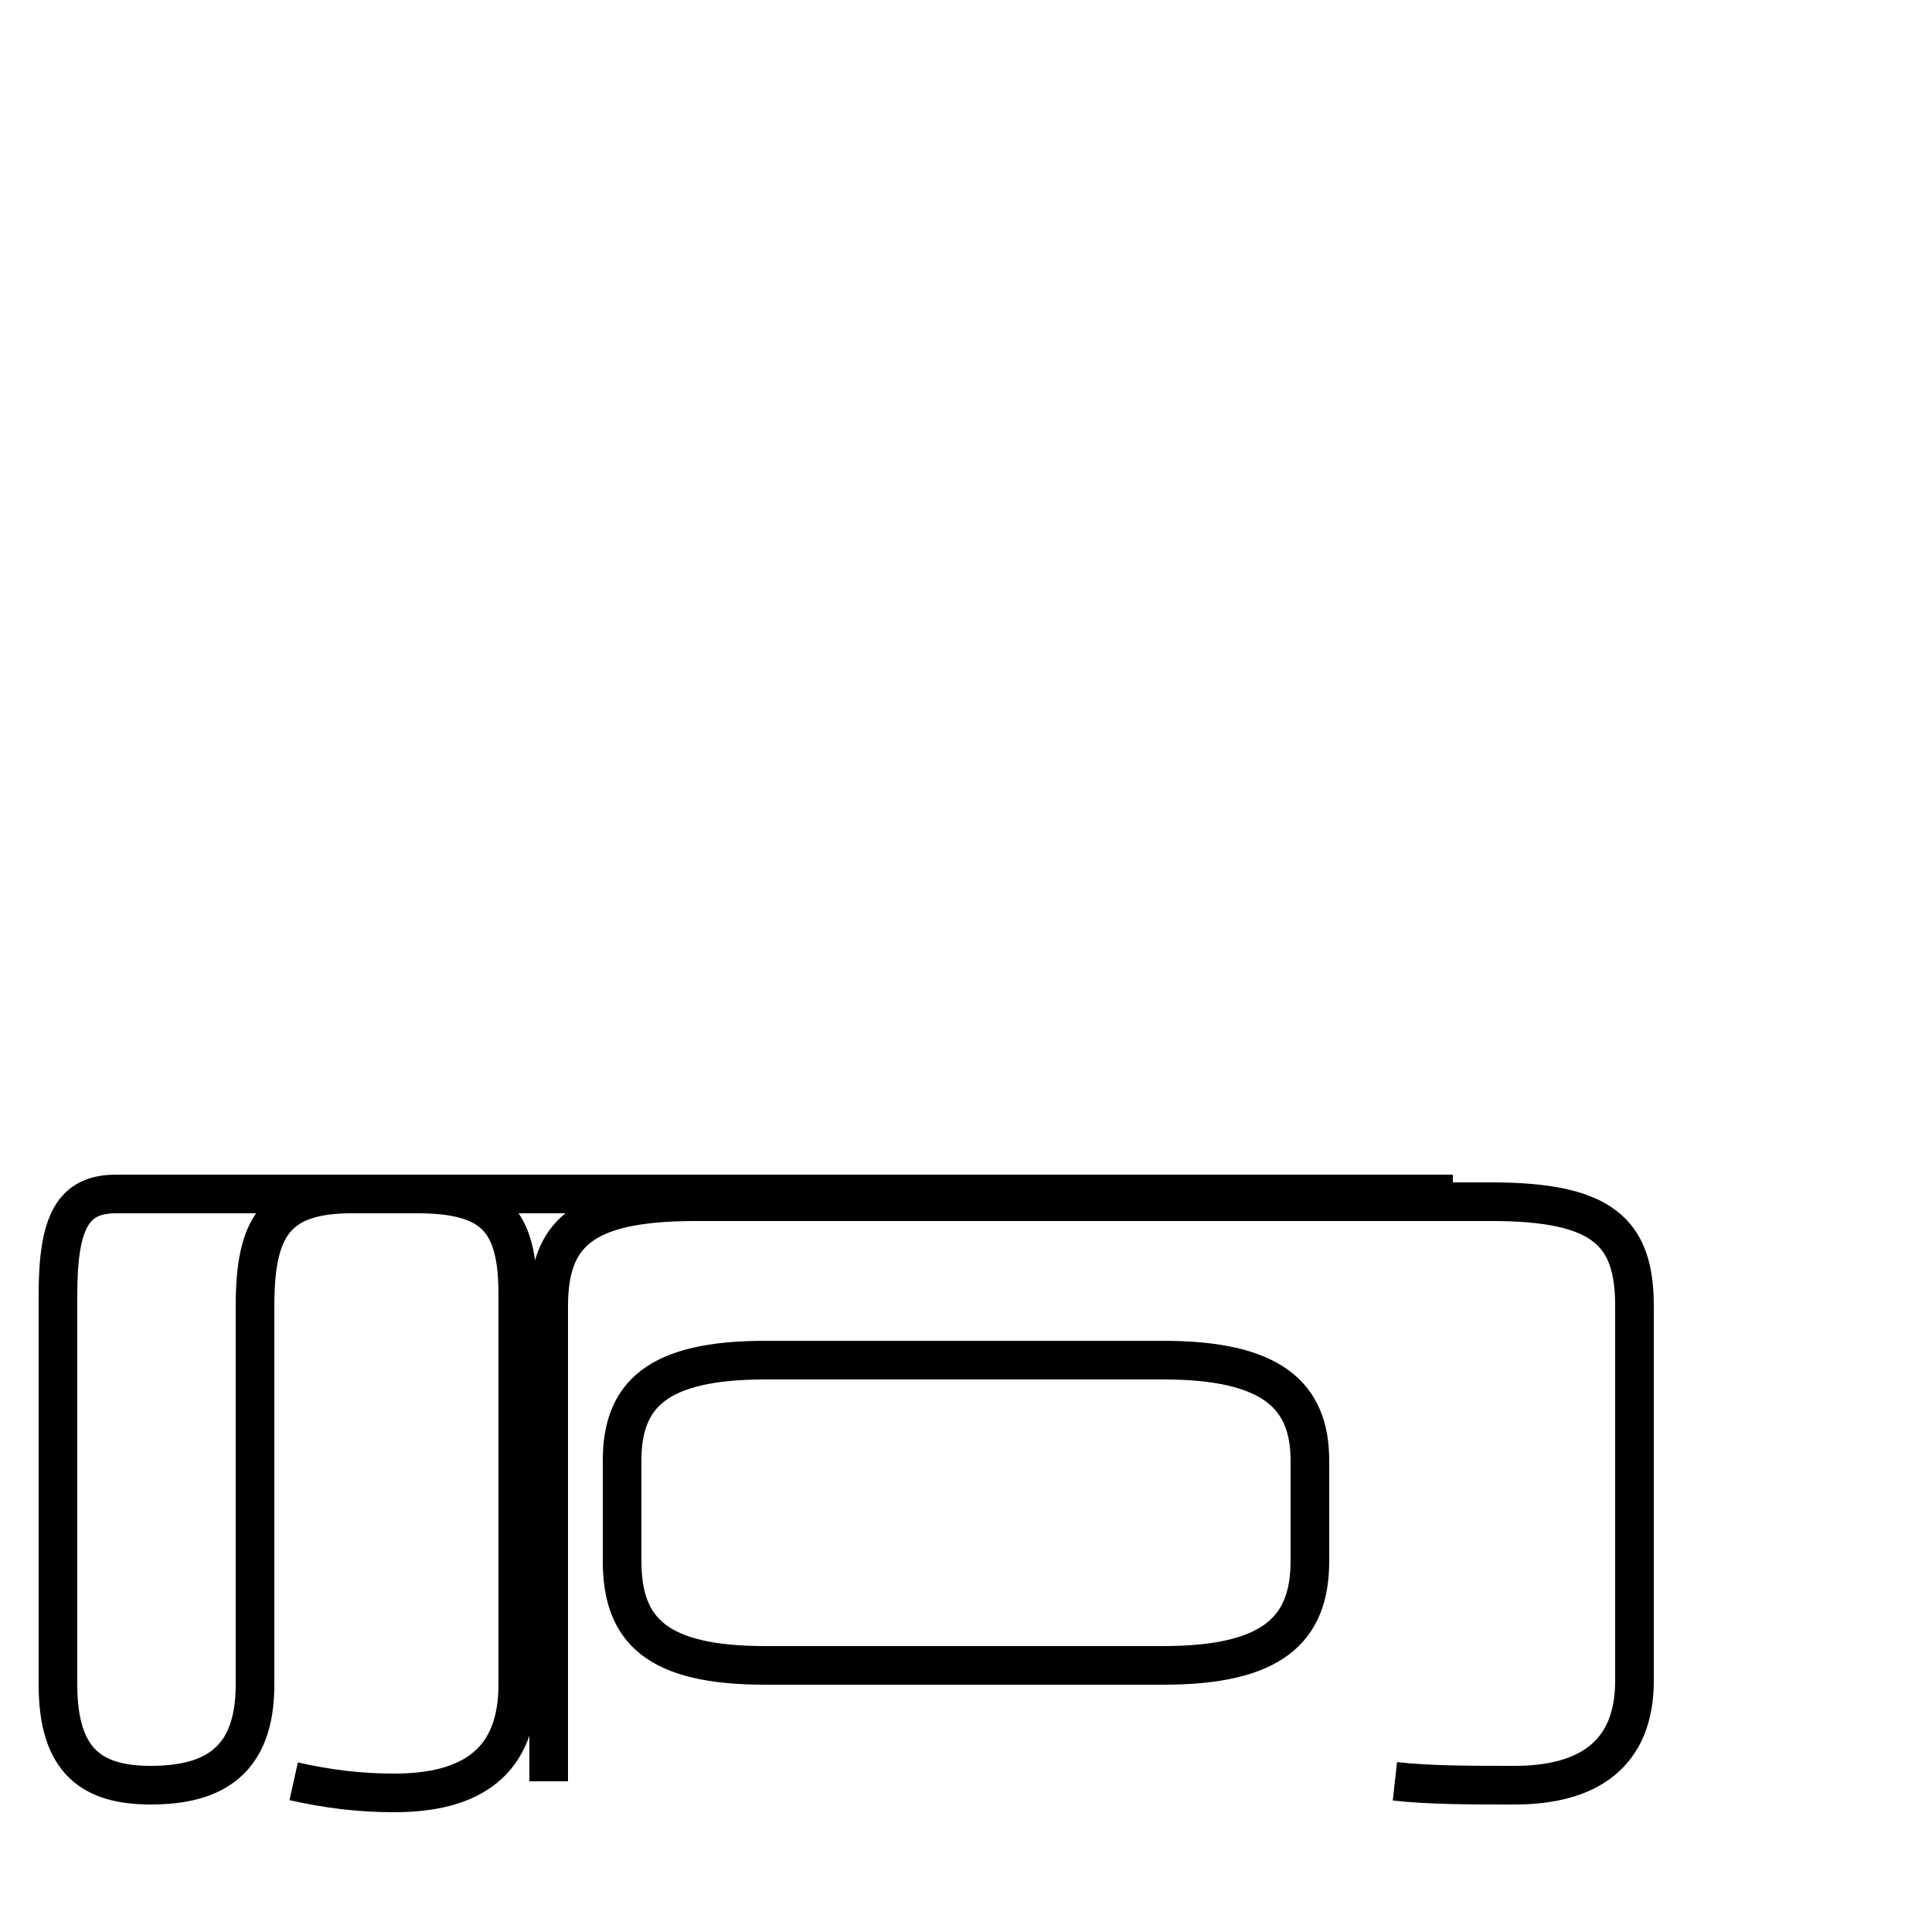 <?xml version='1.0' encoding='utf8'?>
<svg viewBox="0.0 -44.0 50.0 50.0" version="1.1" xmlns="http://www.w3.org/2000/svg">
<rect x="0.0" y="-44.0" width="50.0" height="50.0" fill="#808080" stroke="none"/>
<rect x="-1000" y="-1000" width="2000" height="2000" stroke="white" fill="white"/>
<g style="fill:none; stroke:#000000;  stroke-width:1">
<path d="M 19.8 0.9 L 30.1 0.9 C 32.9 0.9 33.9 1.8 33.9 3.6 L 33.9 6.2 C 33.9 7.9 32.9 8.8 30.1 8.8 L 19.8 8.8 C 17.0 8.8 16.1 7.9 16.1 6.2 L 16.1 3.6 C 16.1 1.8 17.0 0.9 19.8 0.9 Z M 7.6 -2.1 C 8.5 -2.3 9.3 -2.4 10.2 -2.4 C 12.2 -2.4 13.4 -1.6 13.4 0.4 L 13.4 10.5 C 13.4 12.4 12.8 13.1 10.8 13.1 L 3.0 13.1 C 1.9 13.1 1.5 12.4 1.5 10.5 L 1.5 0.4 C 1.5 -1.6 2.4 -2.2 3.9 -2.2 C 5.5 -2.2 6.6 -1.6 6.6 0.4 L 6.6 10.2 C 6.6 12.2 7.1 13.1 9.1 13.1 L 37.6 13.1 M 36.1 -2.1 C 37.0 -2.2 38.0 -2.2 39.2 -2.2 C 41.1 -2.2 42.3 -1.4 42.3 0.5 L 42.3 10.2 C 42.3 12.1 41.5 12.9 38.6 12.9 L 18.0 12.9 C 15.1 12.9 14.2 12.1 14.2 10.2 L 14.2 -2.1 " transform="scale(1, -1)" />
</g>
</svg>